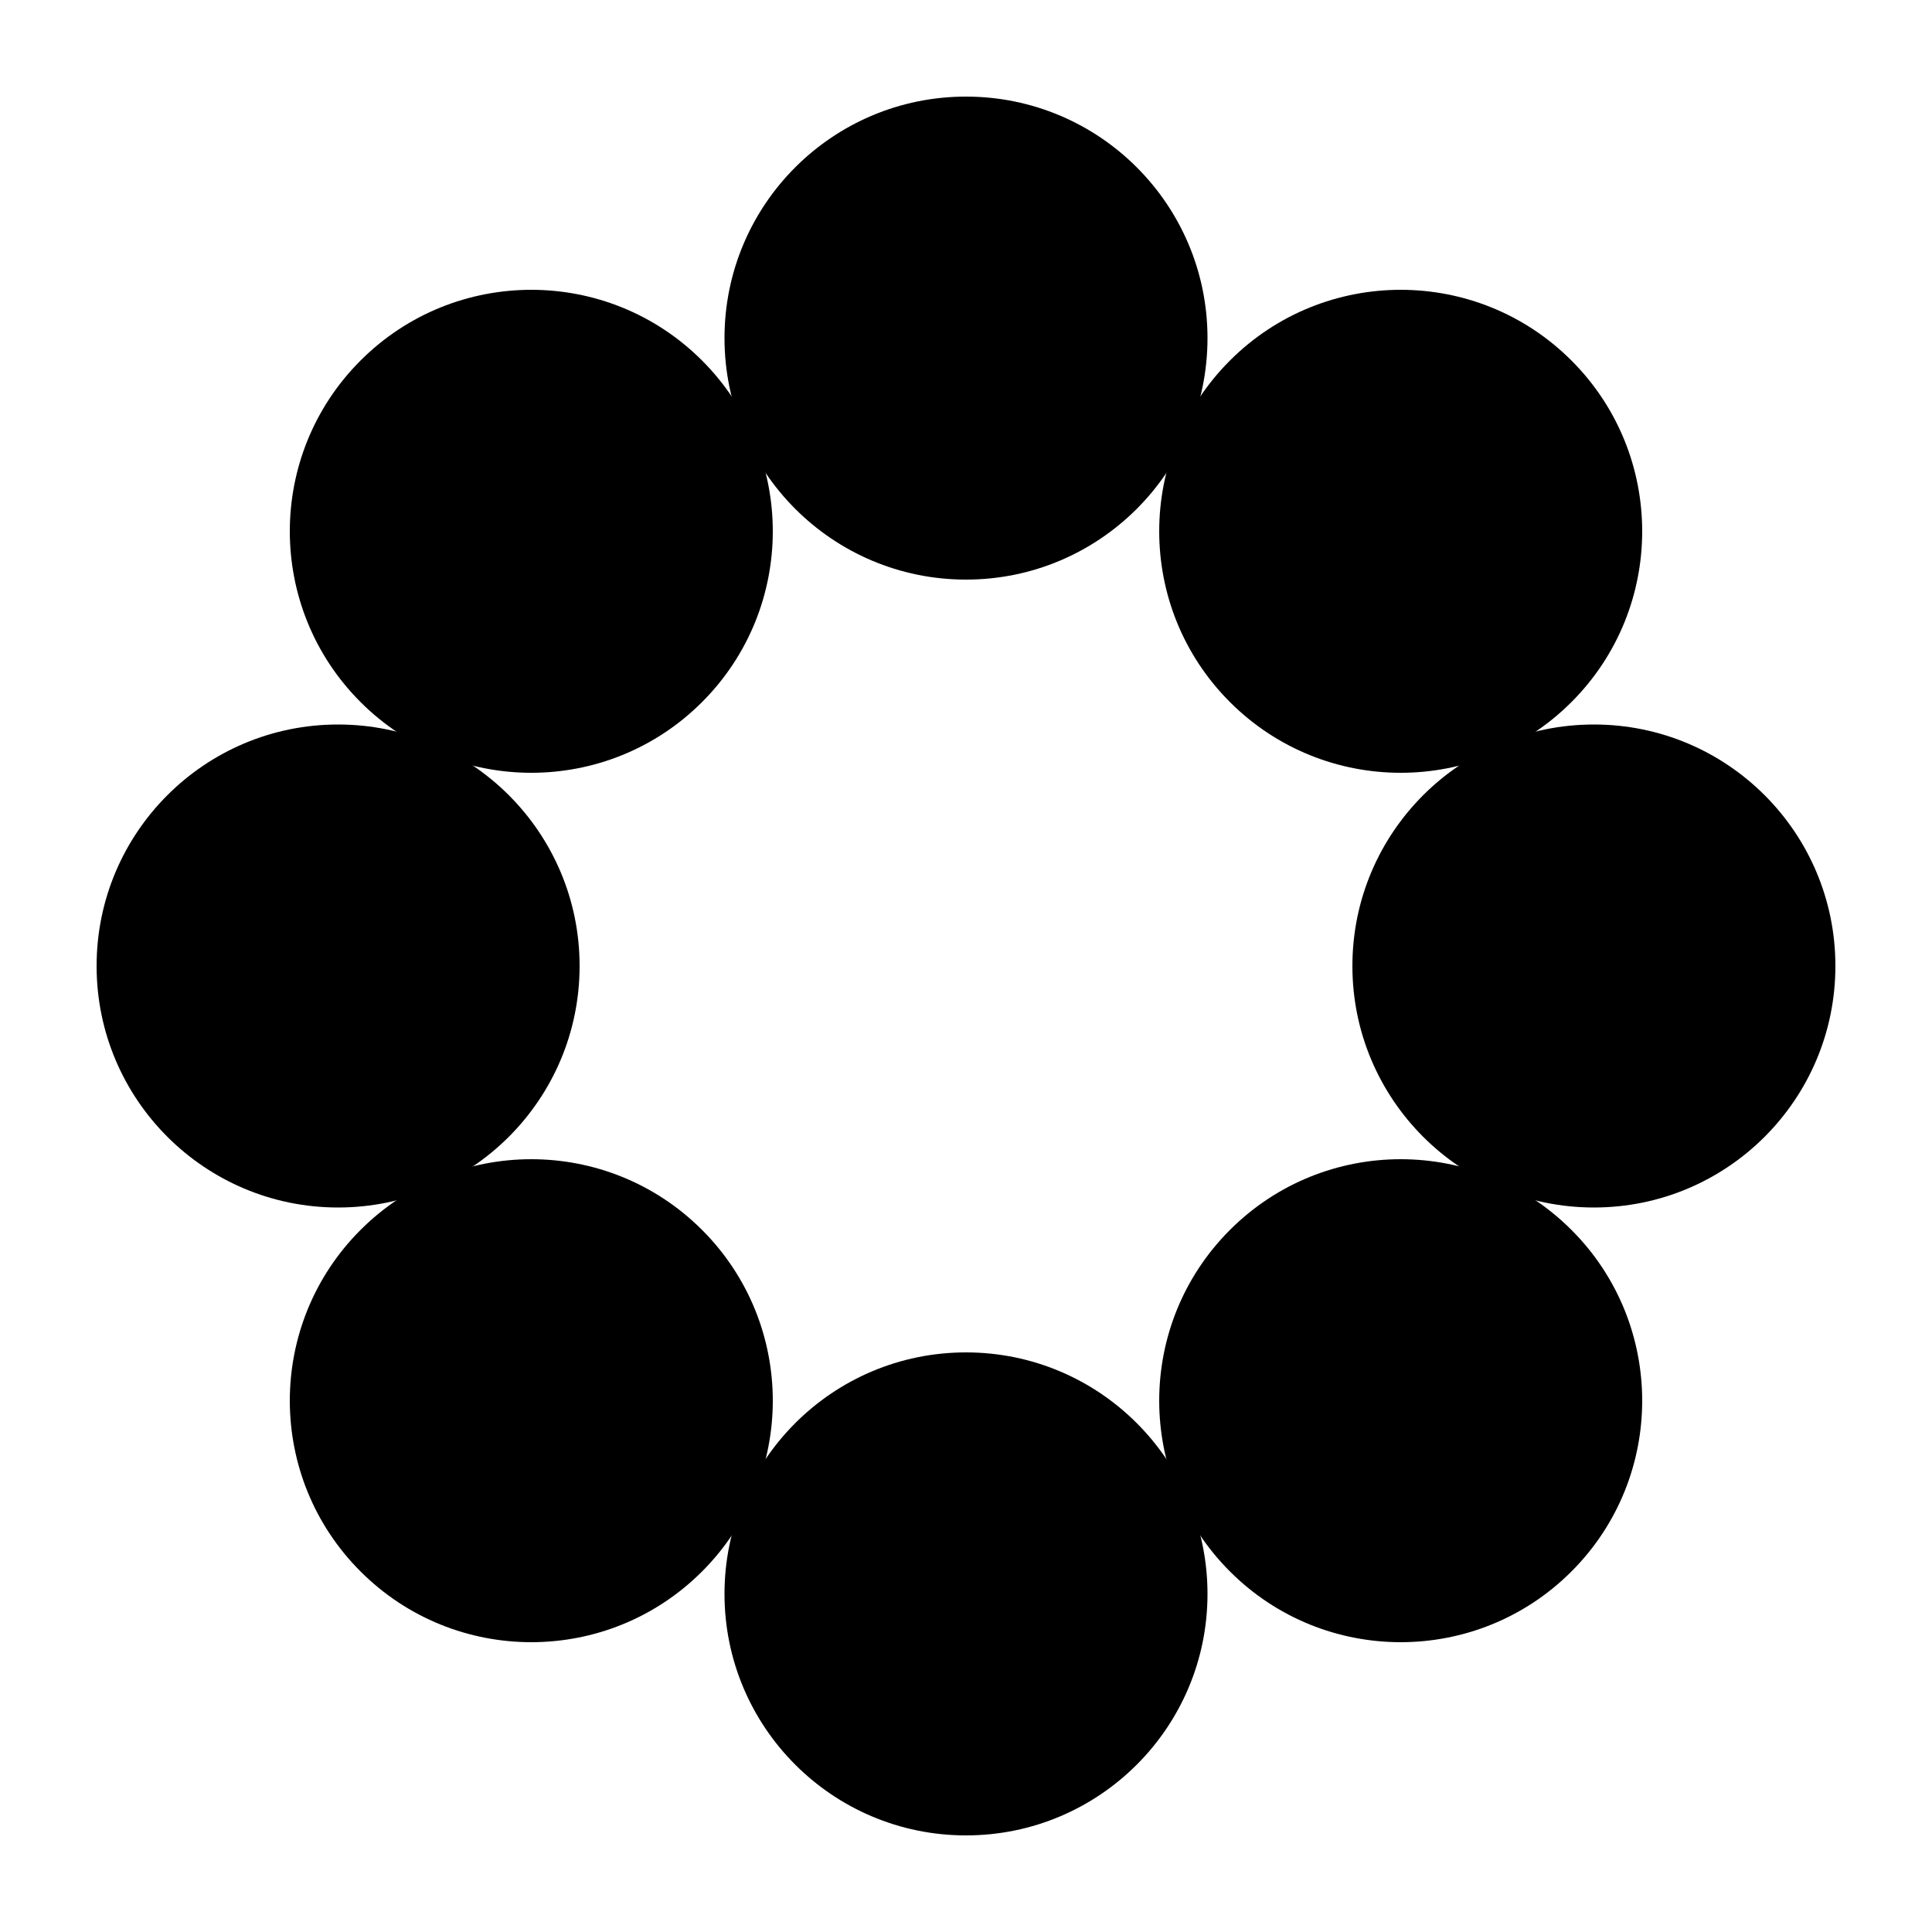 <svg xmlns="http://www.w3.org/2000/svg" width="80" height="80" viewBox="0 0 80 80" fill="none">
<circle cx="40" cy="14" r="10" fill="black"/>
<path d="M29.071 14.929C32.976 18.834 32.976 25.166 29.071 29.071C25.166 32.976 18.834 32.976 14.929 29.071C11.024 25.166 11.024 18.834 14.929 14.929C18.834 11.024 25.166 11.024 29.071 14.929Z" fill="black"/>
<path d="M65.071 29.071C61.166 32.976 54.834 32.976 50.929 29.071C47.024 25.166 47.024 18.834 50.929 14.929C54.834 11.024 61.166 11.024 65.071 14.929C68.976 18.834 68.976 25.166 65.071 29.071Z" fill="black"/>
<ellipse cx="66" cy="40" rx="10" ry="10" transform="rotate(90 66 40)" fill="black"/>
<circle cx="40" cy="66" r="10" fill="black"/>
<path d="M65.071 50.929C68.976 54.834 68.976 61.166 65.071 65.071C61.166 68.976 54.834 68.976 50.929 65.071C47.024 61.166 47.024 54.834 50.929 50.929C54.834 47.024 61.166 47.024 65.071 50.929Z" fill="black"/>
<path d="M29.071 65.071C25.166 68.976 18.834 68.976 14.929 65.071C11.024 61.166 11.024 54.834 14.929 50.929C18.834 47.024 25.166 47.024 29.071 50.929C32.976 54.834 32.976 61.166 29.071 65.071Z" fill="black"/>
<ellipse cx="14" cy="40" rx="10" ry="10" transform="rotate(90 14 40)" fill="black"/>
</svg>